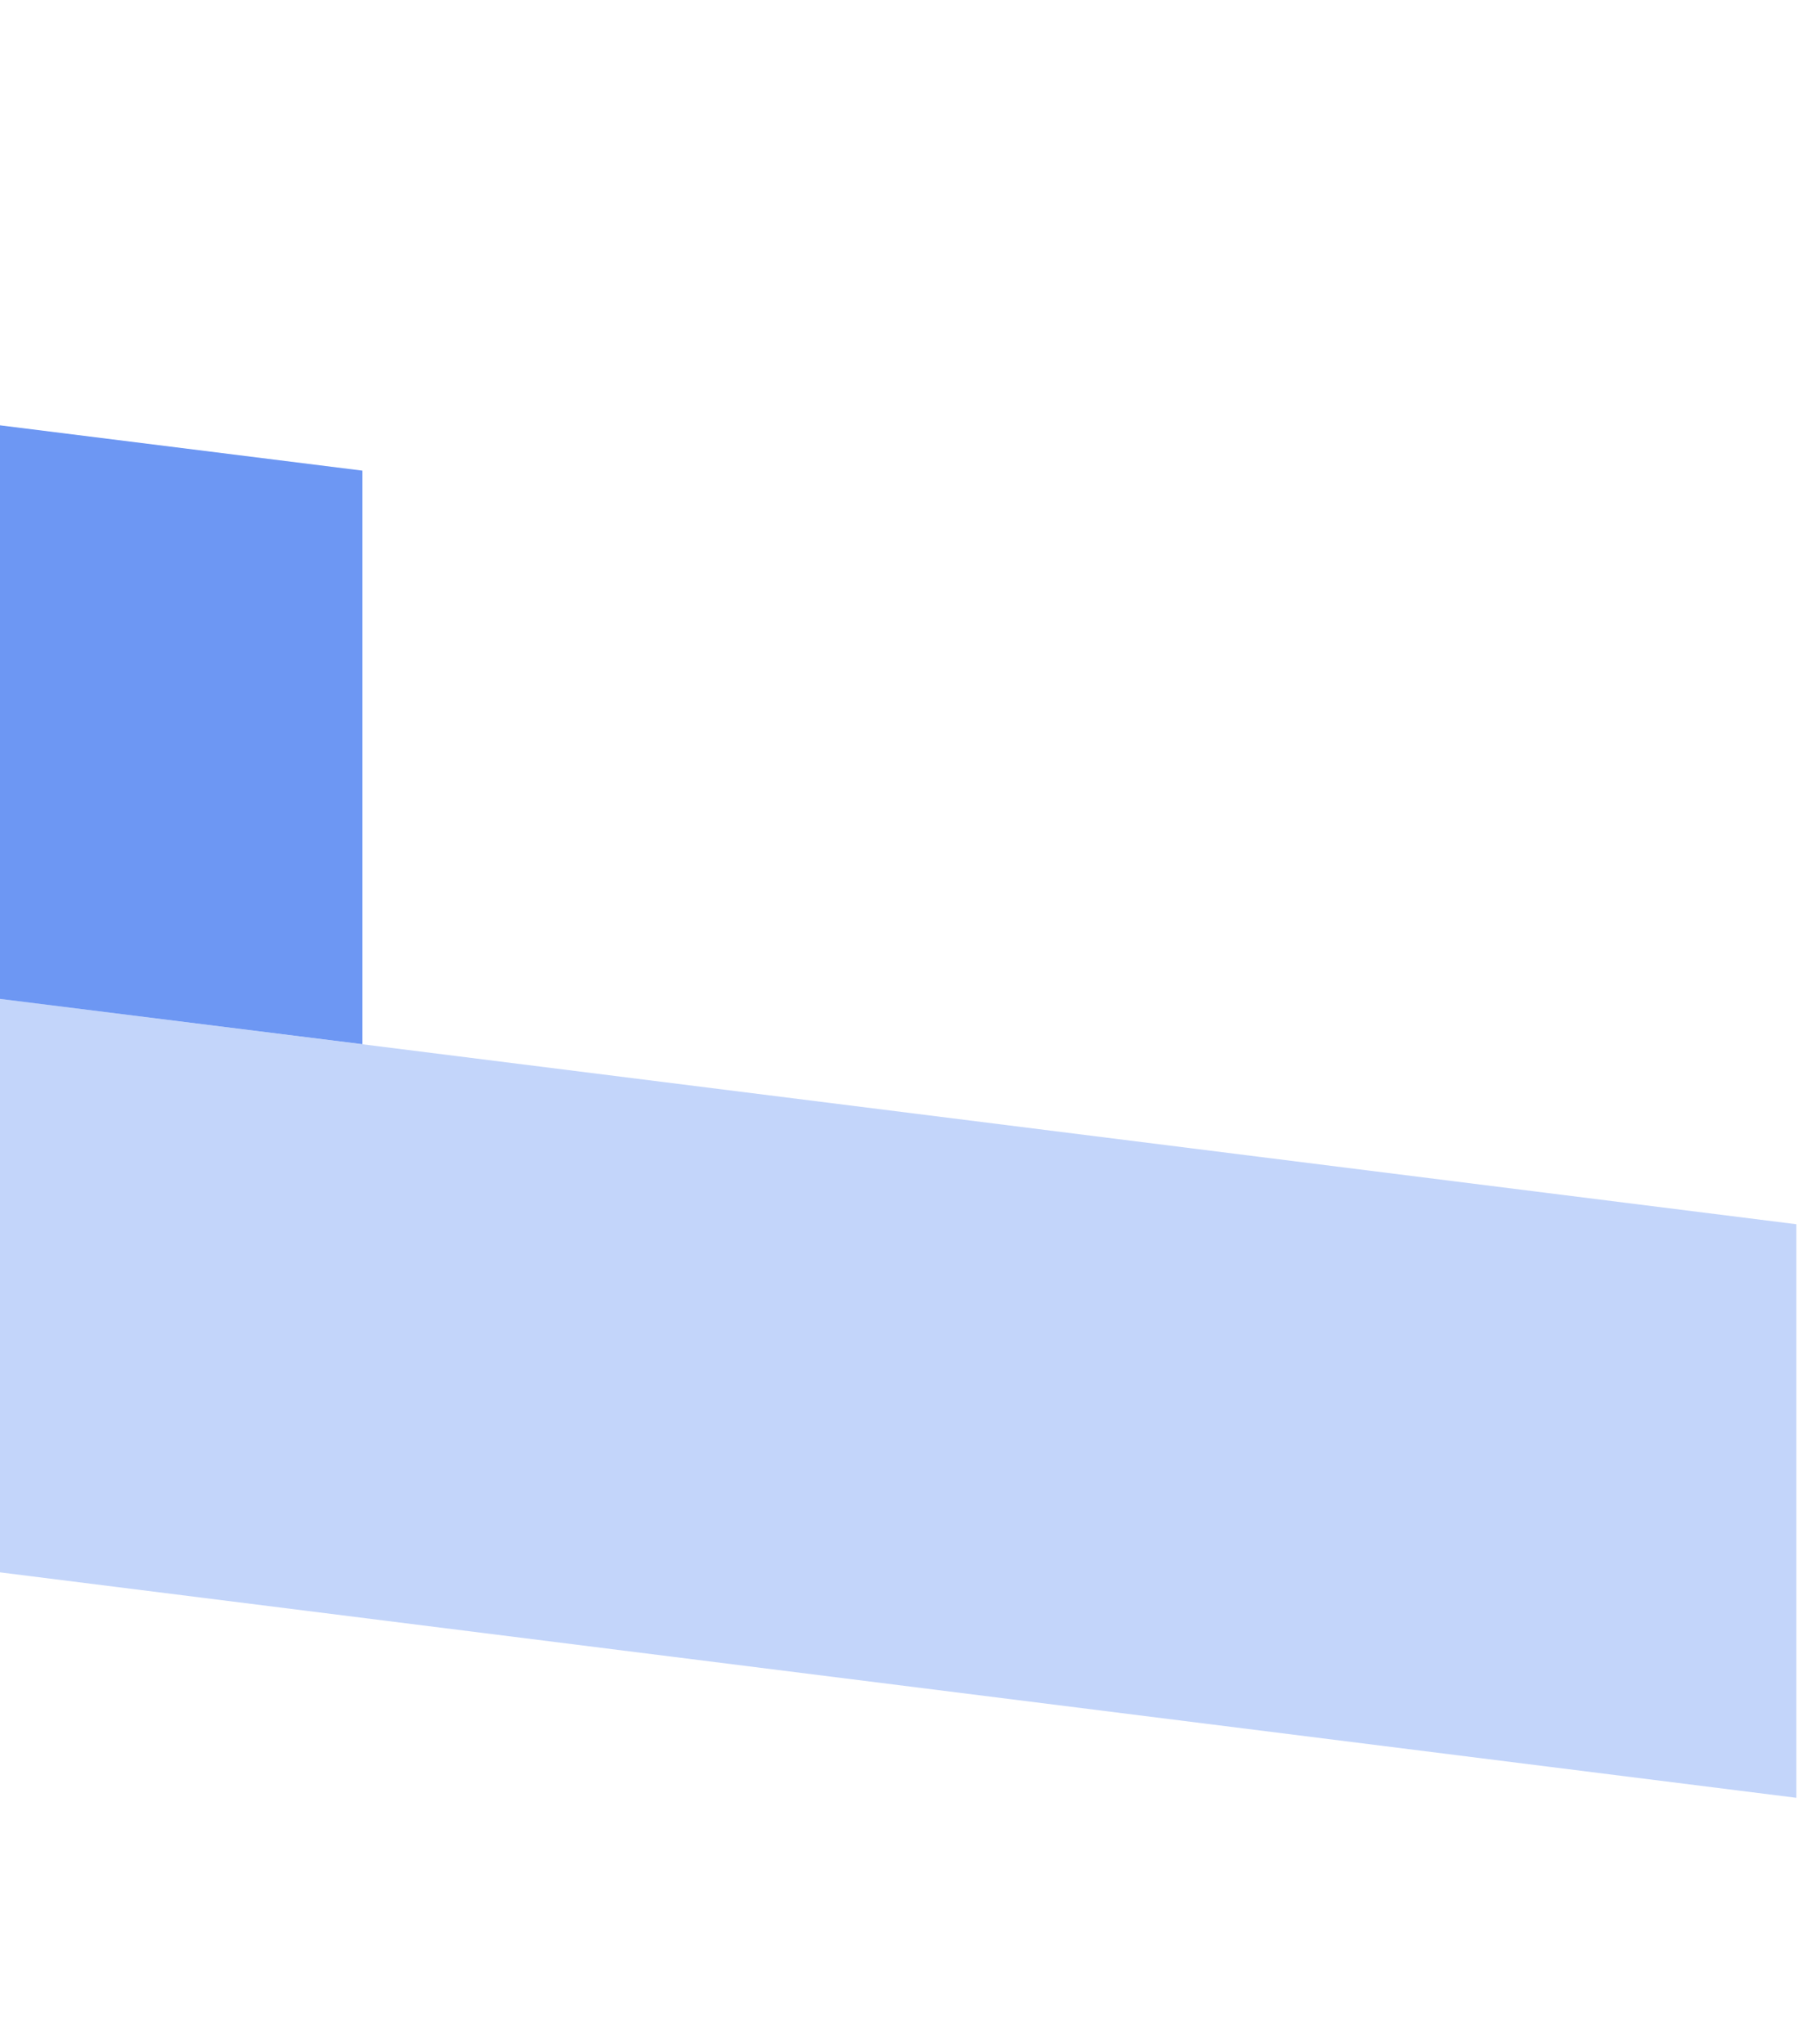 <svg width="73" height="83" viewBox="0 0 73 83" fill="none" xmlns="http://www.w3.org/2000/svg">
<path d="M72.934 49.704L-149.742 21.758V45.044L72.934 72.991V49.704Z" fill="#C3D5FA"/>
<path d="M14.715 19.108L-138.101 0V23.286L14.715 42.395V19.108Z" fill="#6D97F3"/>
</svg>
